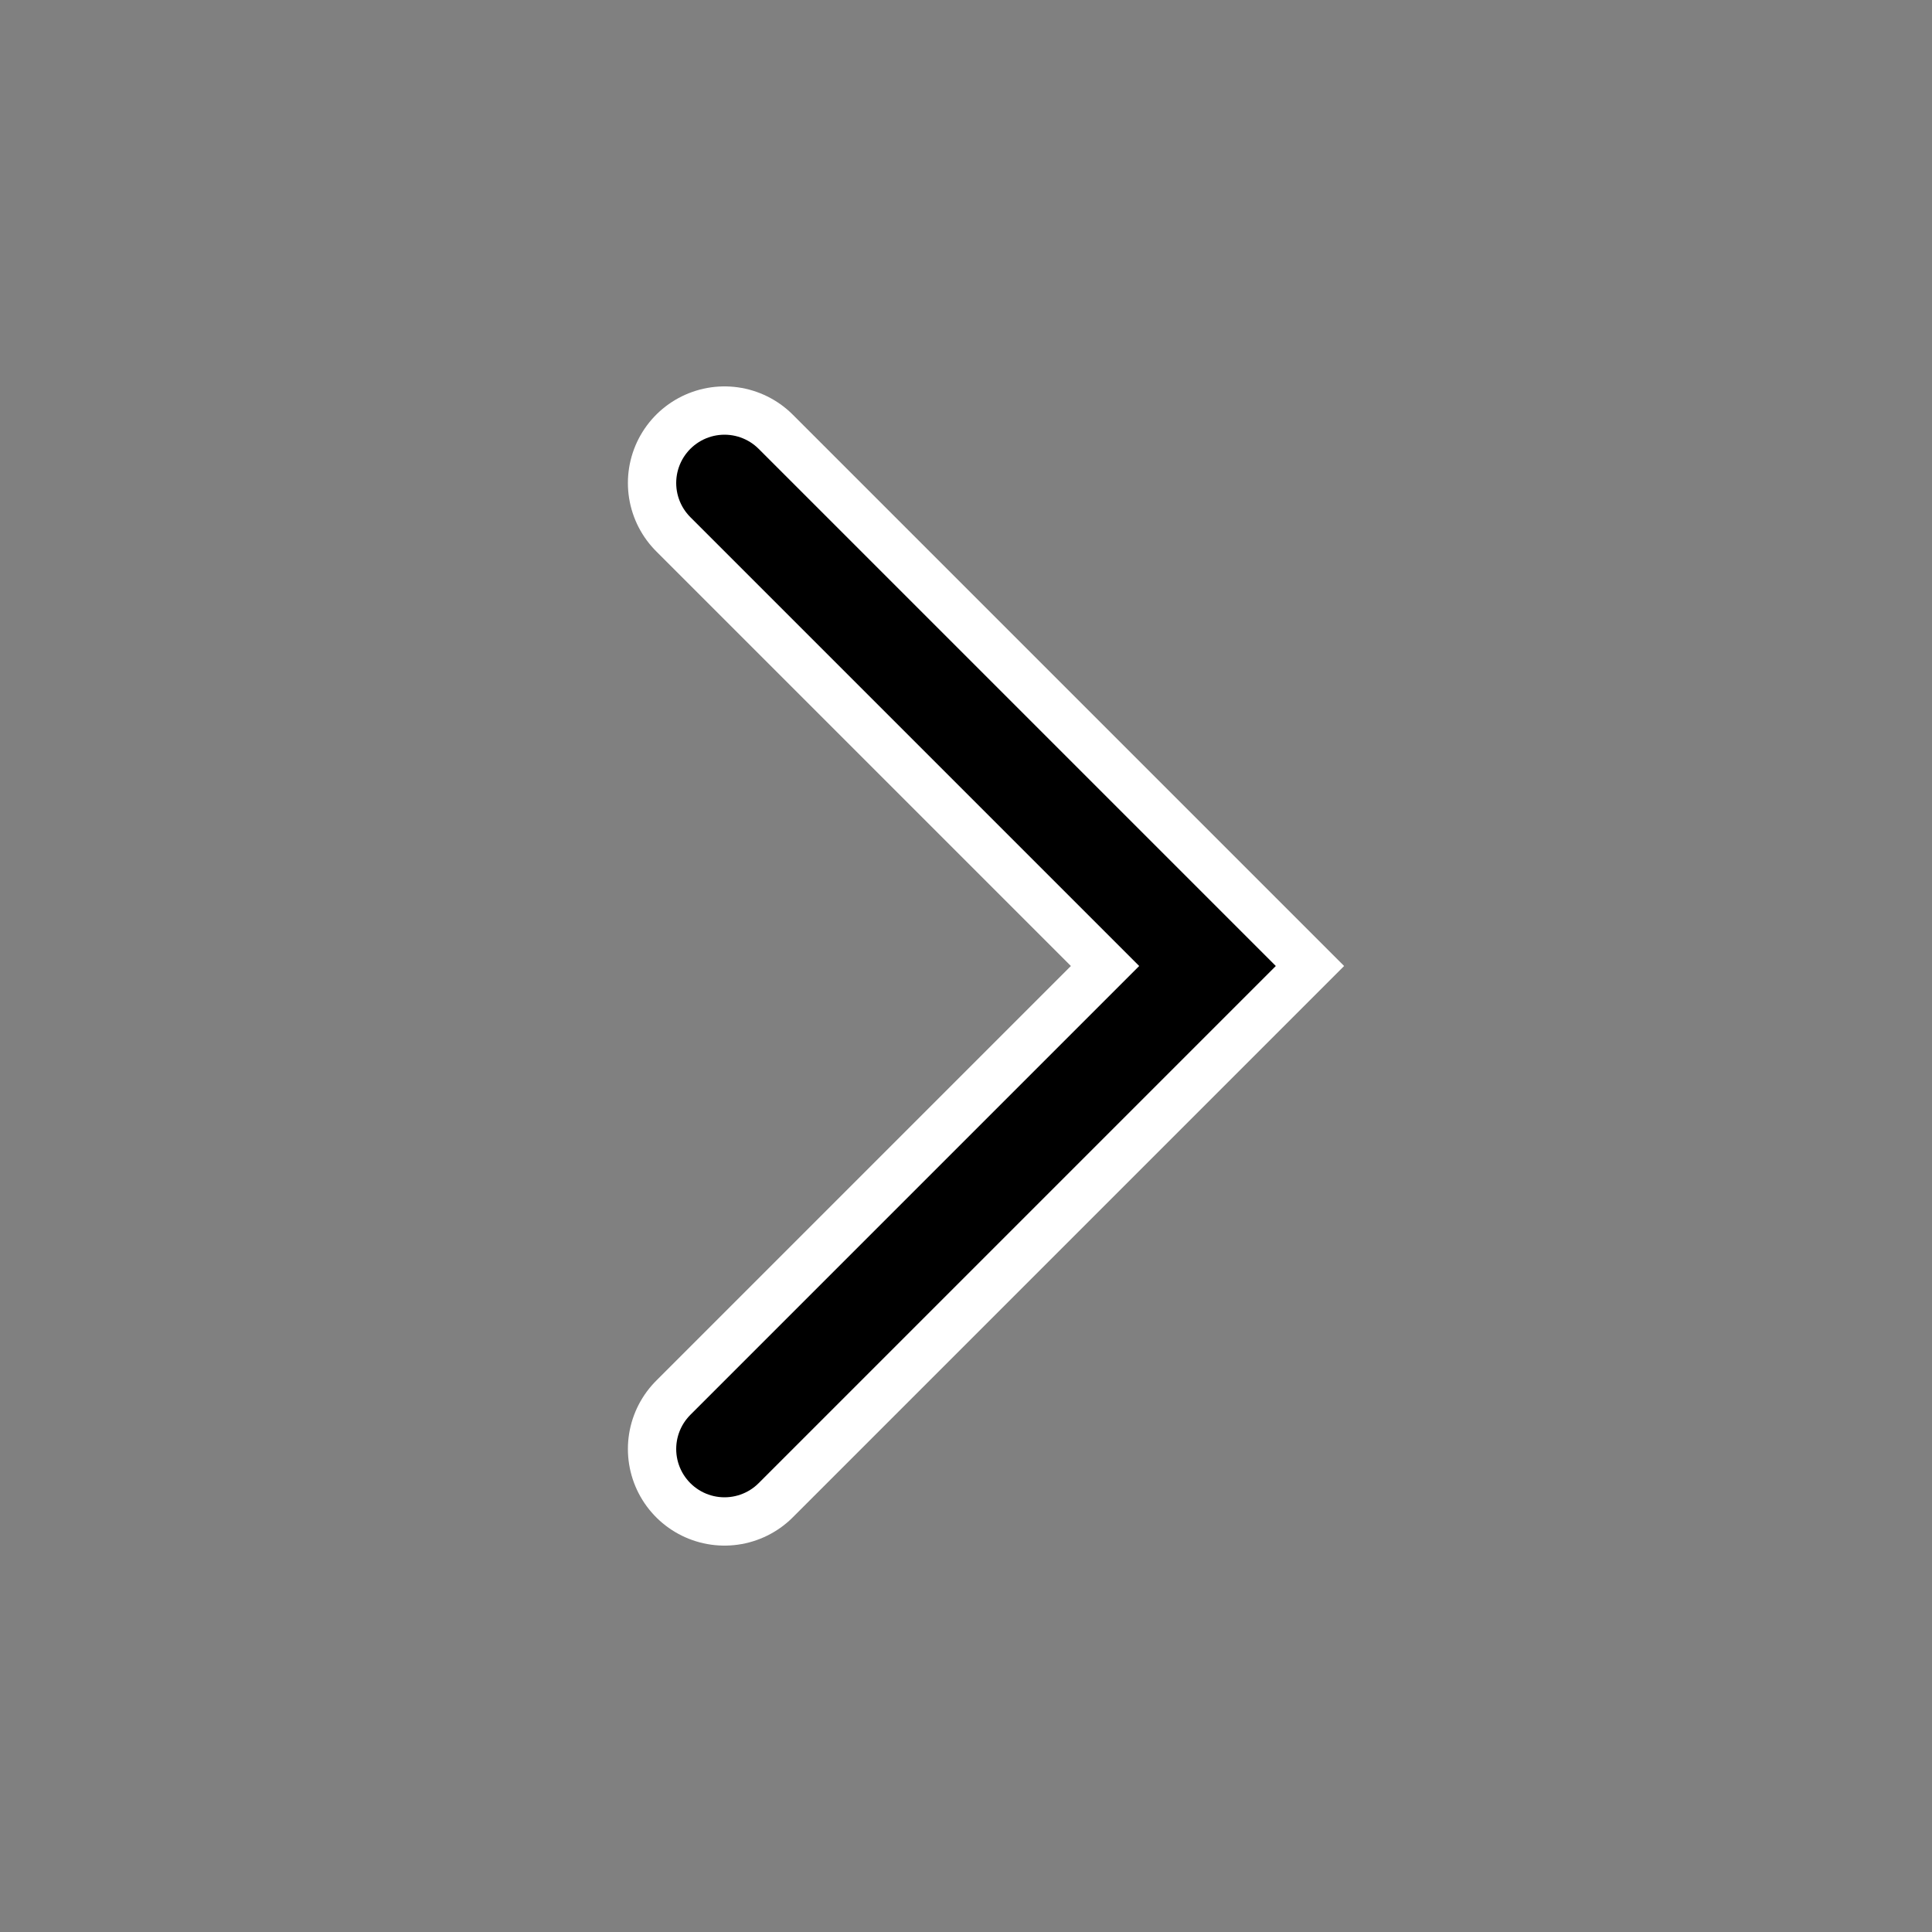 <svg width="40" height="40" viewBox="0 0 40 40" fill="none" xmlns="http://www.w3.org/2000/svg">
  <rect x="0" y="0" width="40" height="40" fill="#808080" stroke="none"/>
  <g id="forward">
    <path d="M15 30l10-10-10-10" stroke="#FFFFFF" stroke-width="4" stroke-linecap="round"/>
    <path d="M15 30l10-10-10-10" stroke="#000000" stroke-width="2" stroke-linecap="round"/>
  </g>
</svg>